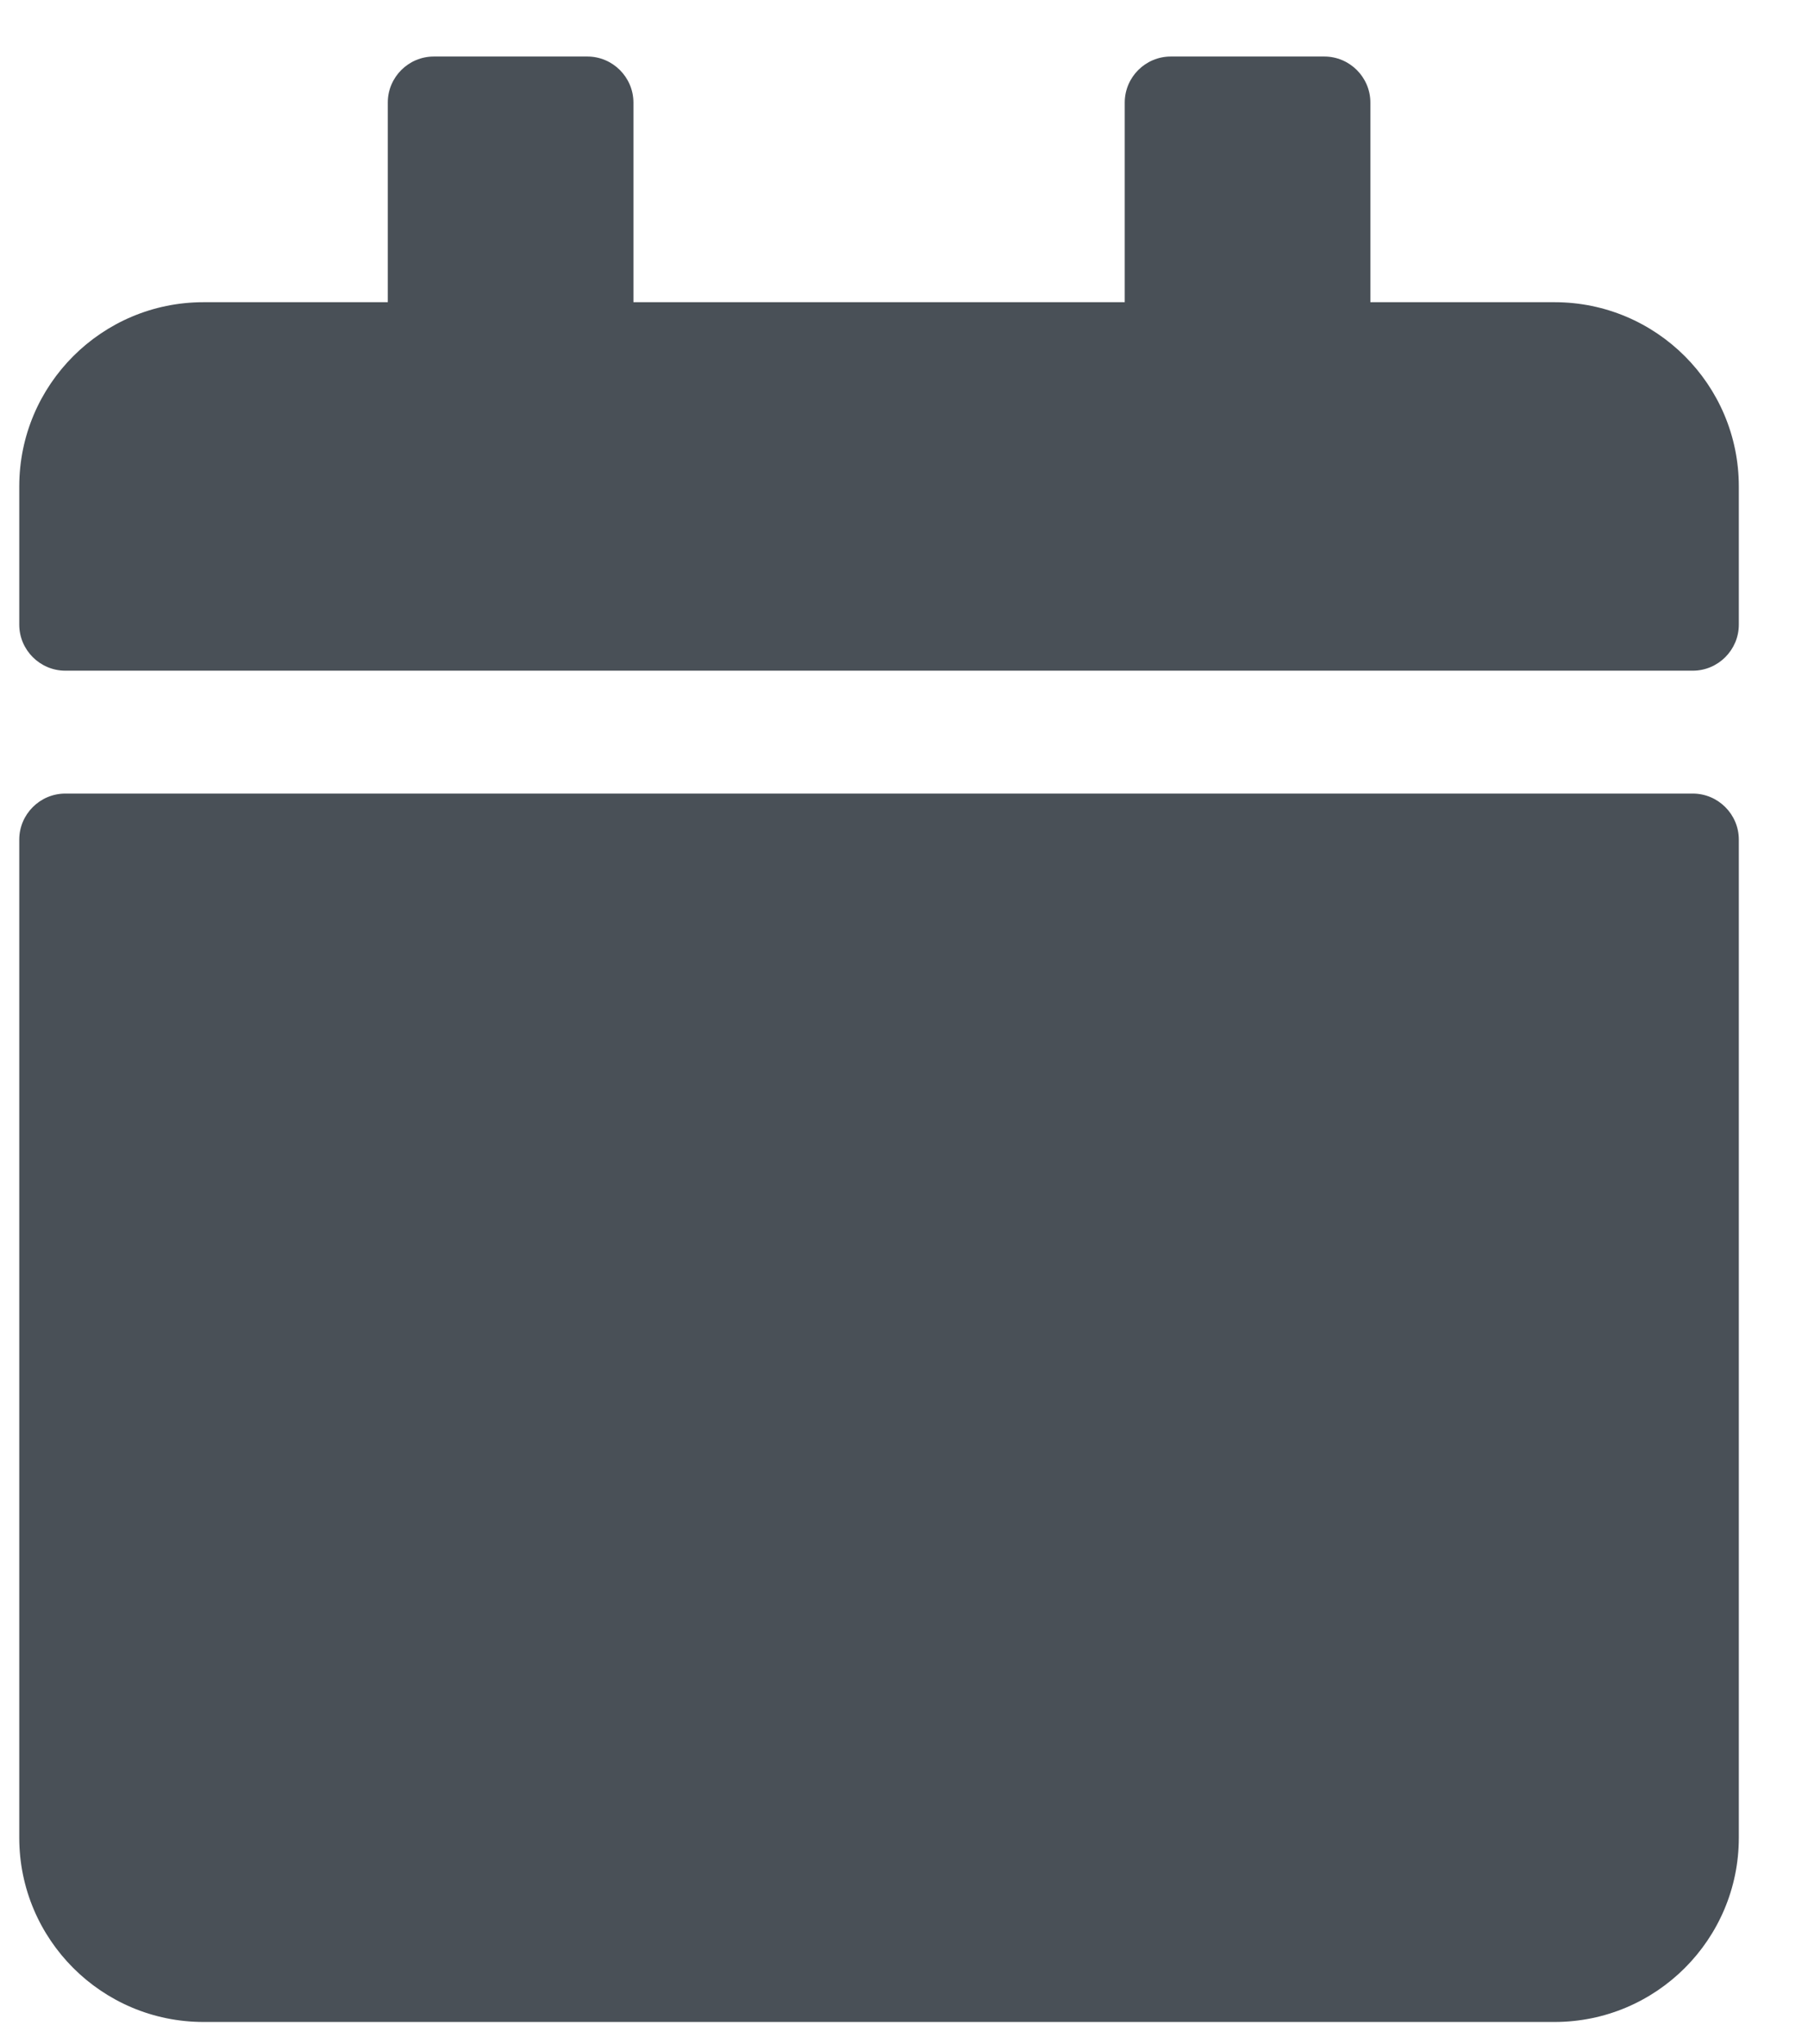 <svg width="23" height="26" viewBox="0 0 23 26" fill="none" xmlns="http://www.w3.org/2000/svg">
<path d="M0.831 10.094H21.534C21.856 10.094 22.12 10.357 22.12 10.68V23.375C22.12 24.669 21.07 25.719 19.776 25.719H2.589C1.295 25.719 0.245 24.669 0.245 23.375V10.68C0.245 10.357 0.509 10.094 0.831 10.094ZM22.12 7.945V6.188C22.12 4.894 21.07 3.844 19.776 3.844H17.433V1.305C17.433 0.982 17.169 0.719 16.847 0.719H14.894C14.571 0.719 14.308 0.982 14.308 1.305V3.844H8.058V1.305C8.058 0.982 7.794 0.719 7.472 0.719H5.519C5.196 0.719 4.933 0.982 4.933 1.305V3.844H2.589C1.295 3.844 0.245 4.894 0.245 6.188V7.945C0.245 8.268 0.509 8.531 0.831 8.531H21.534C21.856 8.531 22.12 8.268 22.12 7.945Z" fill="#495057"/>
</svg>
